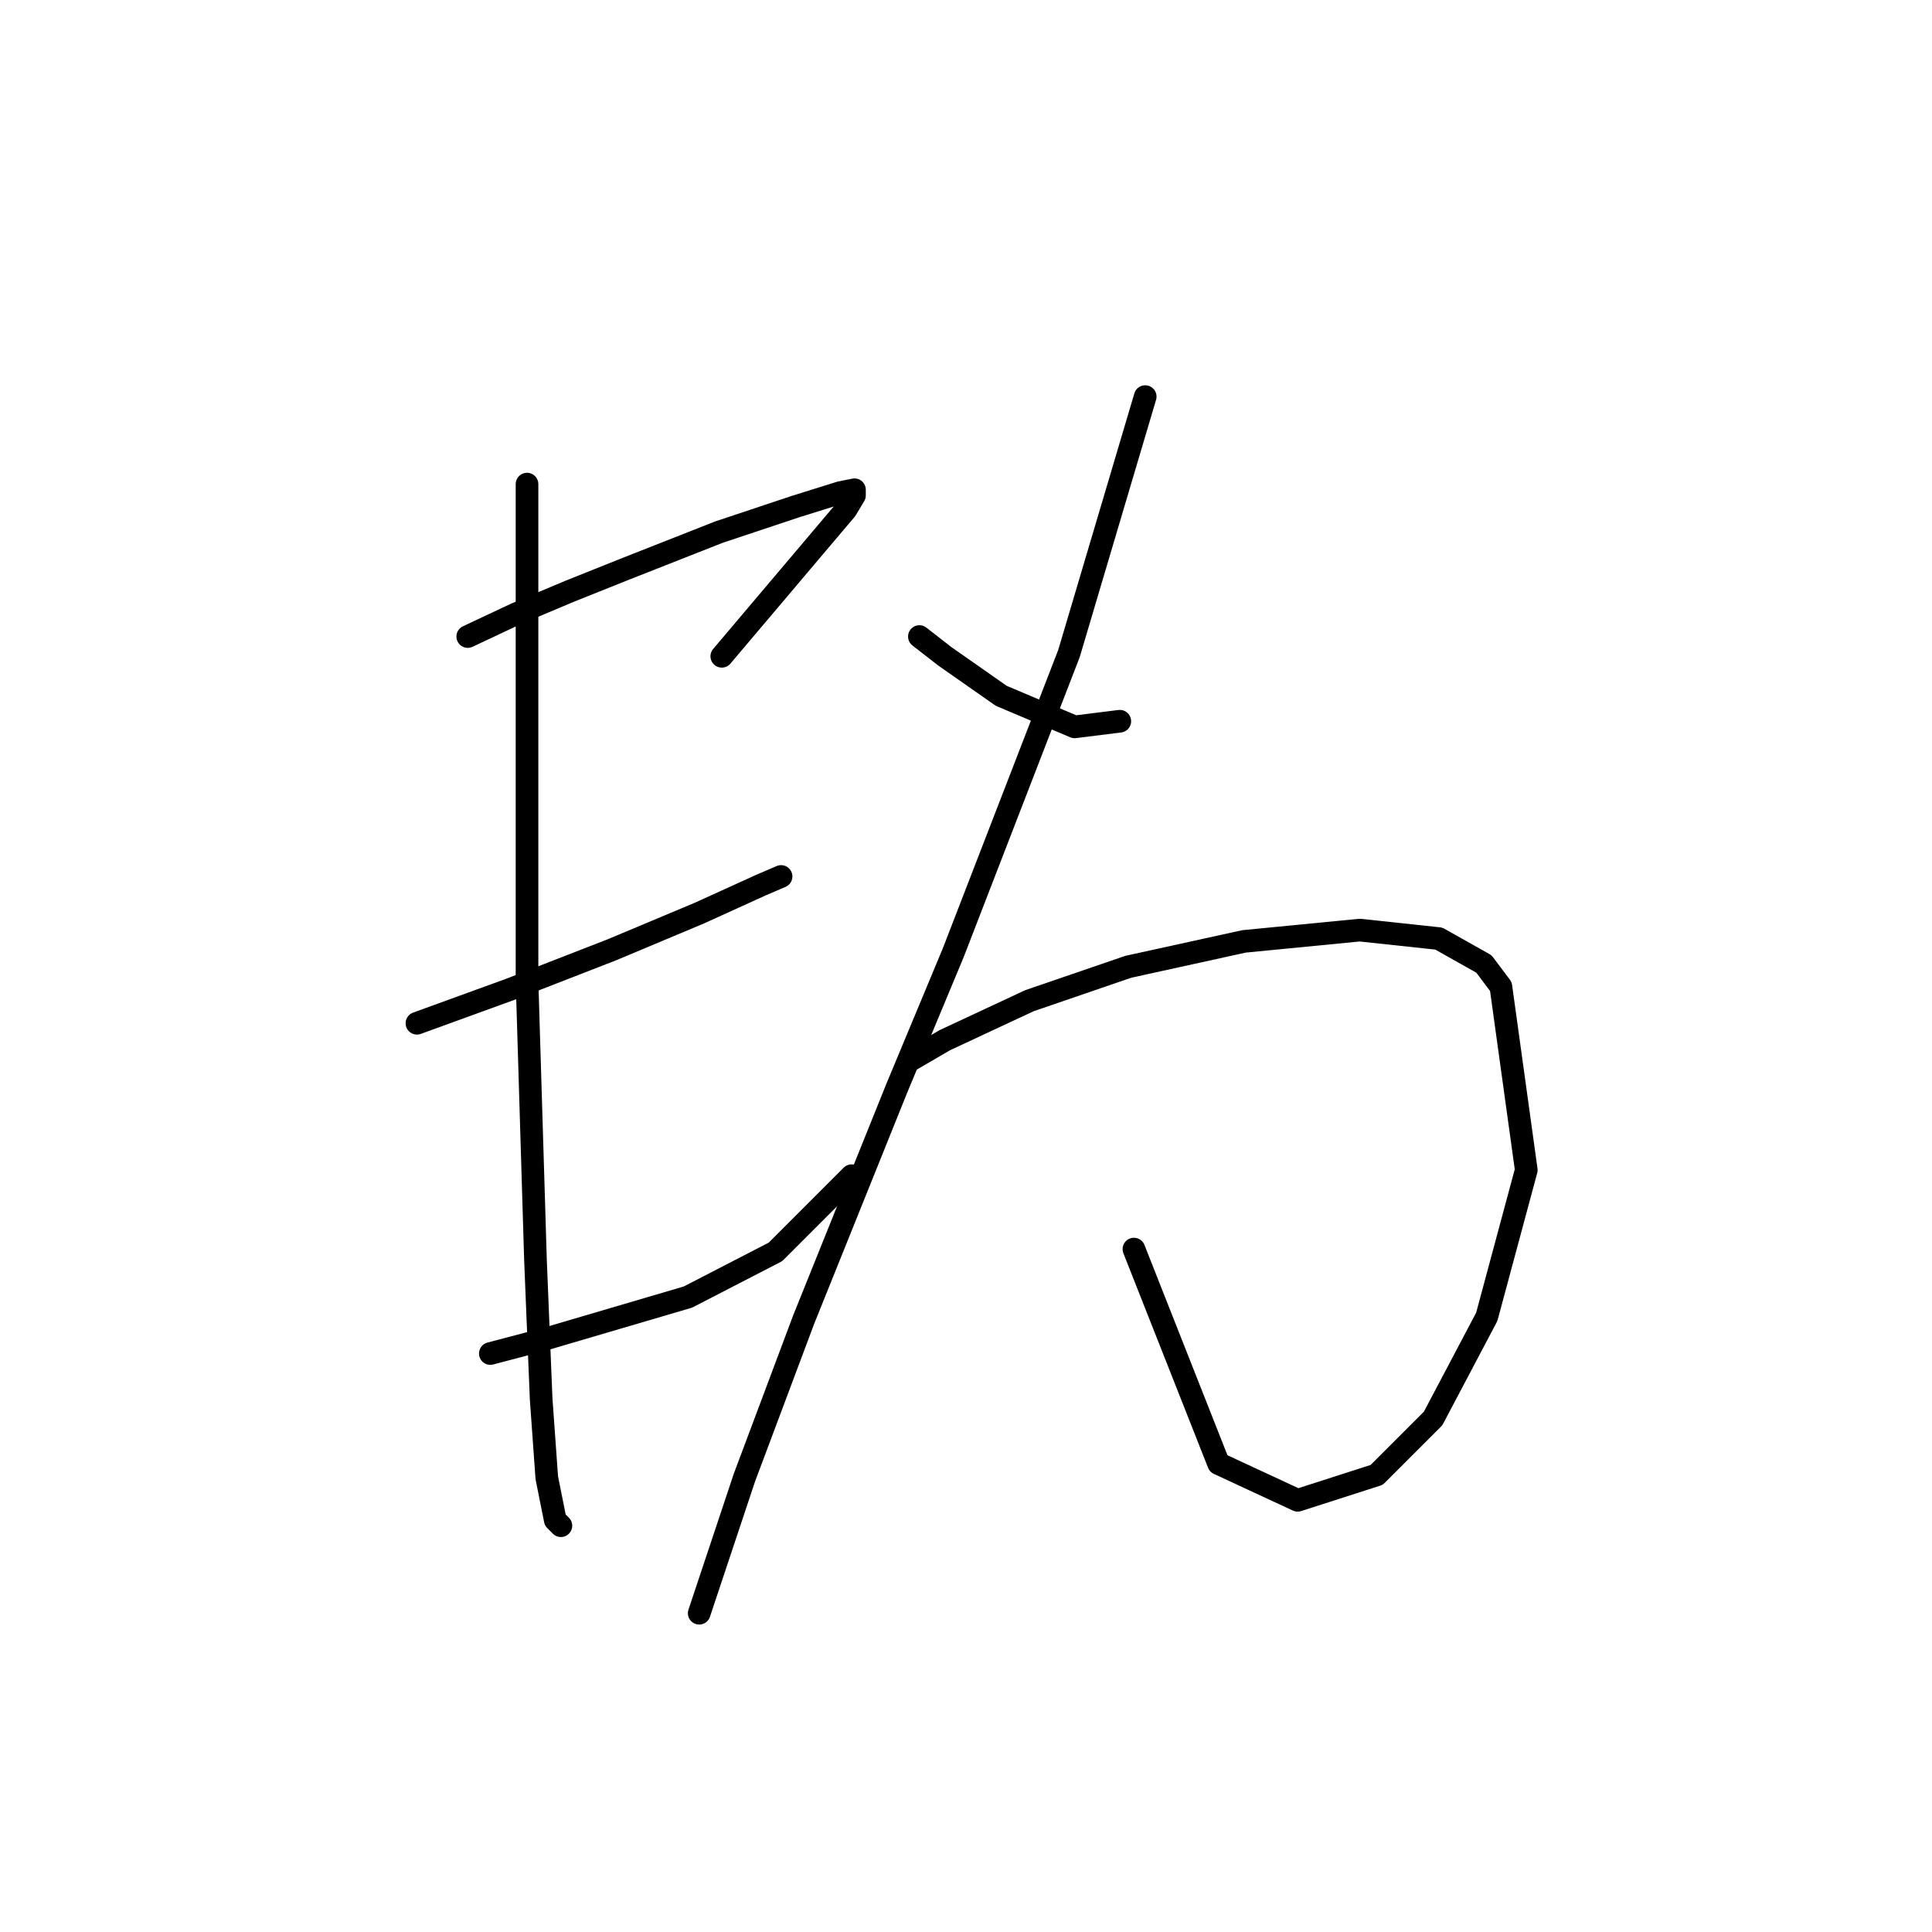 <?xml version="1.0" standalone="no"?>
    <svg width="256" height="256" xmlns="http://www.w3.org/2000/svg" version="1.1">
    <polyline stroke="black" stroke-width="3" stroke-linecap="round" fill="transparent" stroke-linejoin="round" points="61.979 84.345 68.337 81.353 75.444 78.36 82.924 75.368 95.267 70.506 105.366 67.139 111.351 65.269 113.221 64.895 113.221 65.643 112.099 67.513 95.641 86.963 95.641 86.963 " />
        <polyline stroke="black" stroke-width="3" stroke-linecap="round" fill="transparent" stroke-linejoin="round" points="55.246 135.587 67.589 131.099 81.054 125.862 92.649 121 100.878 117.26 103.496 116.137 103.496 116.137 " />
        <polyline stroke="black" stroke-width="3" stroke-linecap="round" fill="transparent" stroke-linejoin="round" points="64.971 179.349 72.077 177.478 91.153 171.868 102.748 165.884 112.847 155.785 112.847 155.785 " />
        <polyline stroke="black" stroke-width="3" stroke-linecap="round" fill="transparent" stroke-linejoin="round" points="69.833 64.147 69.833 88.085 69.833 102.672 69.833 116.137 69.833 129.977 70.955 167.006 71.703 185.333 72.451 195.806 73.574 201.416 74.322 202.165 74.322 202.165 " />
        <polyline stroke="black" stroke-width="3" stroke-linecap="round" fill="transparent" stroke-linejoin="round" points="121.823 84.345 125.19 86.963 128.93 89.581 132.67 92.199 142.395 96.314 148.38 95.566 148.38 95.566 " />
        <polyline stroke="black" stroke-width="3" stroke-linecap="round" fill="transparent" stroke-linejoin="round" points="120.701 140.449 125.19 137.831 136.411 132.595 149.502 128.106 164.837 124.74 180.172 123.244 190.645 124.366 196.63 127.732 198.874 130.725 202.24 155.037 197.004 174.486 189.897 187.951 182.416 195.432 171.944 198.798 161.471 193.936 150.25 165.51 150.25 165.51 " />
        <polyline stroke="black" stroke-width="3" stroke-linecap="round" fill="transparent" stroke-linejoin="round" points="151.746 52.552 141.647 86.589 126.312 126.236 118.831 144.19 106.488 174.86 98.634 195.806 92.649 213.759 92.649 213.759 " />
        </svg>